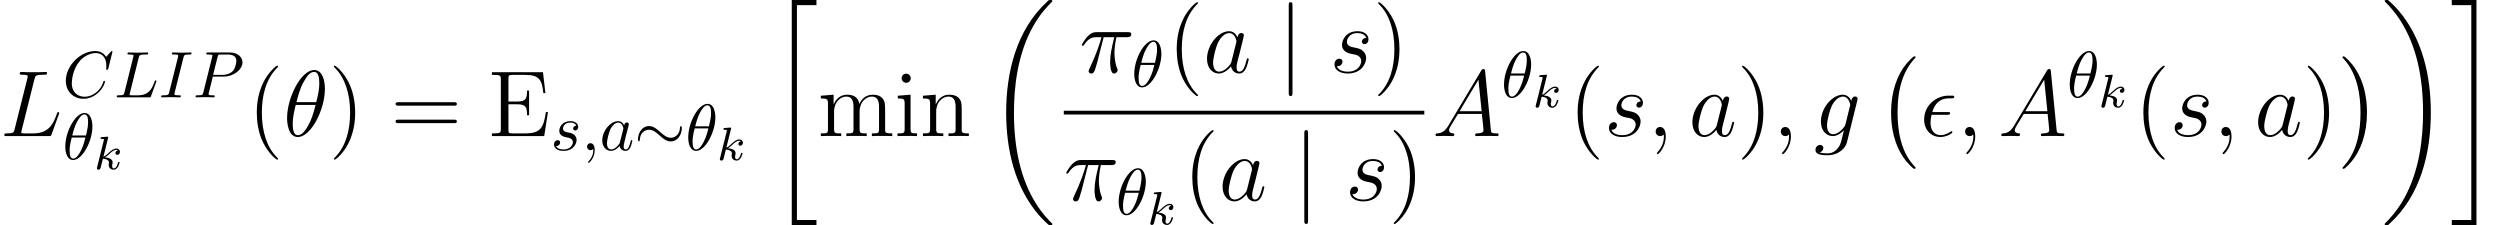 <?xml version='1.0' encoding='UTF-8'?>
<!-- This file was generated by dvisvgm 2.8.1 -->
<svg version='1.1' xmlns='http://www.w3.org/2000/svg' xmlns:xlink='http://www.w3.org/1999/xlink' width='371.512pt' height='33.475pt' viewBox='48.244 24.907 371.512 33.475'>
<defs>
<path id='g0-0' d='M5.76 16.026C5.76 15.97 5.733 15.942 5.705 15.9C5.063 15.217 4.115 14.087 3.529 11.814C3.208 10.544 3.082 9.108 3.082 7.811C3.082 4.142 3.961 1.576 5.635-.237C5.76-.363 5.76-.391 5.76-.418C5.76-.558 5.649-.558 5.593-.558C5.384-.558 4.631 .279 4.449 .488C3.027 2.176 2.12 4.686 2.12 7.797C2.12 9.777 2.469 12.581 4.296 14.938C4.435 15.105 5.342 16.165 5.593 16.165C5.649 16.165 5.76 16.165 5.76 16.026Z'/>
<path id='g0-1' d='M4.254 7.811C4.254 5.83 3.905 3.027 2.078 .669C1.939 .502 1.032-.558 .781-.558C.711-.558 .614-.53 .614-.418C.614-.363 .642-.321 .697-.279C1.367 .446 2.273 1.576 2.845 3.794C3.166 5.063 3.292 6.5 3.292 7.797C3.292 9.205 3.166 10.628 2.803 11.995C2.273 13.948 1.451 15.064 .739 15.845C.614 15.97 .614 15.998 .614 16.026C.614 16.137 .711 16.165 .781 16.165C.99 16.165 1.757 15.315 1.925 15.119C3.347 13.432 4.254 10.921 4.254 7.811Z'/>
<path id='g0-18' d='M9.763 32.763C9.763 32.707 9.735 32.679 9.708 32.638C9.192 32.122 8.257 31.187 7.323 29.681C5.077 26.082 4.059 21.549 4.059 16.179C4.059 12.427 4.561 7.588 6.862 3.431C7.964 1.451 9.108 .307 9.722-.307C9.763-.349 9.763-.377 9.763-.418C9.763-.558 9.666-.558 9.47-.558S9.247-.558 9.038-.349C4.366 3.905 2.901 10.293 2.901 16.165C2.901 21.647 4.156 27.17 7.699 31.34C7.978 31.661 8.508 32.233 9.08 32.735C9.247 32.903 9.275 32.903 9.47 32.903S9.763 32.903 9.763 32.763Z'/>
<path id='g0-19' d='M7.35 16.179C7.35 10.698 6.095 5.175 2.552 1.004C2.273 .683 1.743 .112 1.172-.391C1.004-.558 .976-.558 .781-.558C.614-.558 .488-.558 .488-.418C.488-.363 .544-.307 .572-.279C1.06 .223 1.995 1.158 2.929 2.664C5.175 6.263 6.193 10.796 6.193 16.165C6.193 19.917 5.691 24.757 3.389 28.914C2.287 30.894 1.13 32.052 .544 32.638C.516 32.679 .488 32.721 .488 32.763C.488 32.903 .614 32.903 .781 32.903C.976 32.903 1.004 32.903 1.213 32.693C5.886 28.439 7.35 22.051 7.35 16.179Z'/>
<path id='g0-20' d='M3.487 32.903H7.155V32.135H4.254V.209H7.155V-.558H3.487V32.903Z'/>
<path id='g0-21' d='M3.096 32.135H.195V32.903H3.864V-.558H.195V.209H3.096V32.135Z'/>
<use id='g2-106' xlink:href='#g1-106' transform='scale(1.429)'/>
<path id='g1-24' d='M7.049-3.261C7.049-3.476 6.991-3.573 6.912-3.573C6.864-3.573 6.786-3.505 6.776-3.32C6.737-2.382 6.092-1.845 5.409-1.845C4.794-1.845 4.325-2.265 3.847-2.685C3.349-3.134 2.841-3.583 2.177-3.583C1.113-3.583 .537-2.509 .537-1.621C.537-1.308 .664-1.308 .674-1.308C.781-1.308 .81-1.504 .81-1.533C.849-2.607 1.582-3.036 2.177-3.036C2.792-3.036 3.261-2.617 3.739-2.197C4.237-1.748 4.745-1.299 5.409-1.299C6.473-1.299 7.049-2.372 7.049-3.261Z'/>
<path id='g1-106' d='M1.552-6.971C1.552-7.147 1.552-7.323 1.357-7.323S1.162-7.147 1.162-6.971V2.089C1.162 2.265 1.162 2.441 1.357 2.441S1.552 2.265 1.552 2.089V-6.971Z'/>
<path id='g5-40' d='M4.533 3.389C4.533 3.347 4.533 3.32 4.296 3.082C2.901 1.674 2.12-.628 2.12-3.473C2.12-6.179 2.776-8.508 4.394-10.154C4.533-10.279 4.533-10.307 4.533-10.349C4.533-10.433 4.463-10.461 4.407-10.461C4.226-10.461 3.082-9.457 2.399-8.09C1.688-6.681 1.367-5.189 1.367-3.473C1.367-2.232 1.562-.572 2.287 .921C3.11 2.594 4.254 3.501 4.407 3.501C4.463 3.501 4.533 3.473 4.533 3.389Z'/>
<path id='g5-41' d='M3.933-3.473C3.933-4.533 3.794-6.263 3.013-7.88C2.19-9.554 1.046-10.461 .893-10.461C.837-10.461 .767-10.433 .767-10.349C.767-10.307 .767-10.279 1.004-10.042C2.399-8.634 3.18-6.332 3.18-3.487C3.18-.781 2.525 1.548 .907 3.194C.767 3.32 .767 3.347 .767 3.389C.767 3.473 .837 3.501 .893 3.501C1.074 3.501 2.218 2.497 2.901 1.13C3.612-.293 3.933-1.799 3.933-3.473Z'/>
<path id='g5-61' d='M9.415-4.519C9.61-4.519 9.861-4.519 9.861-4.77C9.861-5.035 9.624-5.035 9.415-5.035H1.2C1.004-5.035 .753-5.035 .753-4.784C.753-4.519 .99-4.519 1.2-4.519H9.415ZM9.415-1.925C9.61-1.925 9.861-1.925 9.861-2.176C9.861-2.441 9.624-2.441 9.415-2.441H1.2C1.004-2.441 .753-2.441 .753-2.19C.753-1.925 .99-1.925 1.2-1.925H9.415Z'/>
<path id='g5-69' d='M8.899-3.571H8.592C8.257-1.395 7.922-.404 5.565-.404H3.668C3.055-.404 3.027-.502 3.027-.962V-4.728H4.296C5.635-4.728 5.788-4.296 5.788-3.096H6.095V-6.765H5.788C5.788-5.565 5.635-5.133 4.296-5.133H3.027V-8.536C3.027-8.996 3.055-9.094 3.668-9.094H5.523C7.574-9.094 8.006-8.397 8.215-6.388H8.522L8.159-9.498H.572V-9.094H.851C1.855-9.094 1.897-8.954 1.897-8.438V-1.06C1.897-.544 1.855-.404 .851-.404H.572V0H8.341L8.899-3.571Z'/>
<path id='g5-105' d='M2.427-8.592C2.427-8.954 2.134-9.275 1.743-9.275C1.381-9.275 1.074-8.982 1.074-8.606C1.074-8.187 1.409-7.922 1.743-7.922C2.176-7.922 2.427-8.285 2.427-8.592ZM.502-5.998V-5.593C1.395-5.593 1.52-5.509 1.52-4.826V-1.032C1.52-.404 1.367-.404 .46-.404V0C.851-.028 1.52-.028 1.925-.028C2.078-.028 2.887-.028 3.361 0V-.404C2.455-.404 2.399-.474 2.399-1.018V-6.151L.502-5.998Z'/>
<path id='g5-109' d='M10-3.389C10-4.686 10-5.077 9.68-5.523C9.275-6.067 8.62-6.151 8.145-6.151C6.988-6.151 6.402-5.314 6.179-4.77C5.984-5.844 5.23-6.151 4.352-6.151C2.999-6.151 2.469-4.993 2.357-4.714H2.343V-6.151L.446-5.998V-5.593C1.395-5.593 1.506-5.495 1.506-4.812V-1.032C1.506-.404 1.353-.404 .446-.404V0C.809-.028 1.562-.028 1.953-.028C2.357-.028 3.11-.028 3.473 0V-.404C2.58-.404 2.413-.404 2.413-1.032V-3.626C2.413-5.091 3.375-5.872 4.24-5.872S5.3-5.161 5.3-4.31V-1.032C5.3-.404 5.147-.404 4.24-.404V0C4.603-.028 5.356-.028 5.746-.028C6.151-.028 6.904-.028 7.267 0V-.404C6.374-.404 6.207-.404 6.207-1.032V-3.626C6.207-5.091 7.169-5.872 8.034-5.872S9.094-5.161 9.094-4.31V-1.032C9.094-.404 8.94-.404 8.034-.404V0C8.397-.028 9.15-.028 9.54-.028C9.945-.028 10.698-.028 11.061 0V-.404C10.363-.404 10.014-.404 10-.823V-3.389Z'/>
<path id='g5-110' d='M6.207-3.389C6.207-4.686 6.207-5.077 5.886-5.523C5.481-6.067 4.826-6.151 4.352-6.151C2.999-6.151 2.469-4.993 2.357-4.714H2.343V-6.151L.446-5.998V-5.593C1.395-5.593 1.506-5.495 1.506-4.812V-1.032C1.506-.404 1.353-.404 .446-.404V0C.809-.028 1.562-.028 1.953-.028C2.357-.028 3.11-.028 3.473 0V-.404C2.58-.404 2.413-.404 2.413-1.032V-3.626C2.413-5.091 3.375-5.872 4.24-5.872S5.3-5.161 5.3-4.31V-1.032C5.3-.404 5.147-.404 4.24-.404V0C4.603-.028 5.356-.028 5.746-.028C6.151-.028 6.904-.028 7.267 0V-.404C6.569-.404 6.221-.404 6.207-.823V-3.389Z'/>
<path id='g6-107' d='M2.183-4.631C2.19-4.645 2.211-4.735 2.211-4.742C2.211-4.777 2.183-4.84 2.099-4.84C1.96-4.84 1.381-4.784 1.206-4.77C1.151-4.763 1.053-4.756 1.053-4.61C1.053-4.512 1.151-4.512 1.234-4.512C1.569-4.512 1.569-4.463 1.569-4.407C1.569-4.359 1.555-4.317 1.541-4.254L.558-.307C.523-.181 .523-.167 .523-.153C.523-.049 .607 .07 .76 .07C.948 .07 1.039-.07 1.081-.223C1.095-.251 1.395-1.478 1.423-1.576C1.918-1.527 2.315-1.367 2.315-1.004C2.315-.969 2.315-.934 2.301-.865C2.273-.76 2.273-.725 2.273-.649C2.273-.153 2.678 .07 3.013 .07C3.689 .07 3.898-.99 3.898-.997C3.898-1.088 3.808-1.088 3.787-1.088C3.689-1.088 3.682-1.053 3.647-.921C3.564-.621 3.375-.126 3.034-.126C2.845-.126 2.79-.3 2.79-.488C2.79-.607 2.79-.621 2.831-.802C2.838-.823 2.866-.941 2.866-1.018C2.866-1.639 2.029-1.736 1.736-1.757C1.939-1.883 2.197-2.113 2.315-2.218C2.671-2.552 3.02-2.88 3.41-2.88C3.494-2.88 3.585-2.859 3.64-2.79C3.34-2.741 3.278-2.504 3.278-2.399C3.278-2.246 3.396-2.141 3.557-2.141C3.745-2.141 3.954-2.294 3.954-2.587C3.954-2.817 3.787-3.075 3.417-3.075C3.02-3.075 2.657-2.79 2.301-2.462C2.008-2.183 1.778-1.967 1.492-1.848L2.183-4.631Z'/>
<path id='g3-18' d='M4.442-4.882C4.442-5.526 4.267-6.883 3.271-6.883C1.914-6.883 .41-4.13 .41-1.894C.41-.976 .693 .107 1.582 .107C2.958 .107 4.442-2.695 4.442-4.882ZM1.445-3.544C1.611-4.169 1.806-4.95 2.197-5.643C2.46-6.122 2.822-6.668 3.261-6.668C3.739-6.668 3.798-6.044 3.798-5.487C3.798-5.009 3.72-4.511 3.486-3.544H1.445ZM3.398-3.232C3.29-2.783 3.085-1.953 2.714-1.25C2.372-.586 2.001-.107 1.582-.107C1.259-.107 1.054-.391 1.054-1.299C1.054-1.709 1.113-2.275 1.367-3.232H3.398Z'/>
<path id='g3-59' d='M1.982-.01C1.982-.654 1.738-1.035 1.357-1.035C1.035-1.035 .84-.791 .84-.517C.84-.254 1.035 0 1.357 0C1.474 0 1.601-.039 1.699-.127C1.728-.146 1.738-.156 1.748-.156S1.767-.146 1.767-.01C1.767 .713 1.425 1.299 1.103 1.621C.996 1.728 .996 1.748 .996 1.777C.996 1.845 1.045 1.884 1.093 1.884C1.201 1.884 1.982 1.133 1.982-.01Z'/>
<path id='g3-67' d='M7.42-6.786C7.42-6.815 7.401-6.883 7.313-6.883C7.283-6.883 7.274-6.873 7.166-6.766L6.483-6.014C6.395-6.151 5.946-6.883 4.862-6.883C2.685-6.883 .488-4.725 .488-2.46C.488-.849 1.64 .215 3.134 .215C3.983 .215 4.725-.176 5.243-.625C6.151-1.425 6.317-2.314 6.317-2.343C6.317-2.441 6.219-2.441 6.2-2.441C6.141-2.441 6.092-2.421 6.073-2.343C5.985-2.06 5.76-1.367 5.087-.801C4.413-.254 3.798-.088 3.29-.088C2.412-.088 1.377-.596 1.377-2.119C1.377-2.675 1.582-4.257 2.558-5.399C3.154-6.092 4.071-6.58 4.94-6.58C5.936-6.58 6.512-5.829 6.512-4.696C6.512-4.306 6.483-4.296 6.483-4.198S6.59-4.101 6.629-4.101C6.756-4.101 6.756-4.12 6.805-4.296L7.42-6.786Z'/>
<path id='g3-73' d='M3.651-5.917C3.739-6.268 3.769-6.366 4.54-6.366C4.774-6.366 4.852-6.366 4.852-6.551C4.852-6.668 4.745-6.668 4.706-6.668C4.423-6.668 3.7-6.639 3.417-6.639C3.124-6.639 2.412-6.668 2.119-6.668C2.05-6.668 1.923-6.668 1.923-6.473C1.923-6.366 2.011-6.366 2.197-6.366C2.607-6.366 2.87-6.366 2.87-6.18C2.87-6.131 2.87-6.112 2.851-6.024L1.533-.762C1.445-.4 1.416-.303 .644-.303C.42-.303 .332-.303 .332-.107C.332 0 .449 0 .478 0C.762 0 1.474-.029 1.757-.029C2.05-.029 2.773 0 3.066 0C3.144 0 3.261 0 3.261-.186C3.261-.303 3.183-.303 2.968-.303C2.792-.303 2.744-.303 2.548-.322C2.343-.342 2.304-.381 2.304-.488C2.304-.566 2.324-.644 2.343-.713L3.651-5.917Z'/>
<path id='g3-76' d='M3.651-5.907C3.739-6.258 3.769-6.366 4.686-6.366C4.979-6.366 5.057-6.366 5.057-6.551C5.057-6.668 4.95-6.668 4.901-6.668C4.579-6.668 3.778-6.639 3.456-6.639C3.163-6.639 2.451-6.668 2.158-6.668C2.089-6.668 1.972-6.668 1.972-6.473C1.972-6.366 2.06-6.366 2.246-6.366C2.265-6.366 2.451-6.366 2.617-6.346C2.792-6.327 2.88-6.317 2.88-6.19C2.88-6.151 2.87-6.122 2.841-6.004L1.533-.762C1.435-.381 1.416-.303 .644-.303C.478-.303 .381-.303 .381-.107C.381 0 .469 0 .644 0H5.165C5.399 0 5.409 0 5.467-.166L6.239-2.275C6.278-2.382 6.278-2.402 6.278-2.412C6.278-2.451 6.249-2.519 6.161-2.519S6.063-2.47 5.995-2.314C5.663-1.416 5.233-.303 3.544-.303H2.626C2.49-.303 2.47-.303 2.412-.312C2.314-.322 2.285-.332 2.285-.41C2.285-.439 2.285-.459 2.333-.635L3.651-5.907Z'/>
<path id='g3-80' d='M2.958-3.085H4.618C6.004-3.085 7.362-4.101 7.362-5.194C7.362-5.946 6.717-6.668 5.438-6.668H2.275C2.089-6.668 1.982-6.668 1.982-6.483C1.982-6.366 2.07-6.366 2.265-6.366C2.392-6.366 2.568-6.356 2.685-6.346C2.841-6.327 2.9-6.297 2.9-6.19C2.9-6.151 2.89-6.122 2.861-6.004L1.552-.762C1.455-.381 1.435-.303 .664-.303C.498-.303 .391-.303 .391-.117C.391 0 .508 0 .537 0C.81 0 1.504-.029 1.777-.029C1.982-.029 2.197-.02 2.402-.02C2.617-.02 2.831 0 3.036 0C3.105 0 3.232 0 3.232-.195C3.232-.303 3.144-.303 2.958-.303C2.597-.303 2.324-.303 2.324-.478C2.324-.537 2.343-.586 2.353-.644L2.958-3.085ZM3.661-5.995C3.749-6.336 3.769-6.366 4.188-6.366H5.126C5.936-6.366 6.454-6.102 6.454-5.428C6.454-5.048 6.258-4.208 5.878-3.857C5.389-3.417 4.804-3.339 4.374-3.339H2.997L3.661-5.995Z'/>
<path id='g3-97' d='M3.642-3.691C3.466-4.052 3.183-4.315 2.744-4.315C1.601-4.315 .391-2.88 .391-1.455C.391-.537 .928 .107 1.689 .107C1.884 .107 2.372 .068 2.958-.625C3.036-.215 3.378 .107 3.847 .107C4.188 .107 4.413-.117 4.569-.43C4.735-.781 4.862-1.377 4.862-1.396C4.862-1.494 4.774-1.494 4.745-1.494C4.647-1.494 4.638-1.455 4.608-1.318C4.442-.683 4.267-.107 3.866-.107C3.603-.107 3.573-.361 3.573-.557C3.573-.771 3.593-.849 3.7-1.279C3.808-1.689 3.827-1.787 3.915-2.158L4.267-3.525C4.335-3.798 4.335-3.817 4.335-3.857C4.335-4.022 4.218-4.12 4.052-4.12C3.817-4.12 3.671-3.905 3.642-3.691ZM3.007-1.162C2.958-.986 2.958-.967 2.812-.801C2.382-.264 1.982-.107 1.709-.107C1.22-.107 1.084-.644 1.084-1.025C1.084-1.513 1.396-2.714 1.621-3.163C1.923-3.739 2.363-4.101 2.753-4.101C3.388-4.101 3.525-3.3 3.525-3.241S3.505-3.124 3.495-3.075L3.007-1.162Z'/>
<path id='g3-115' d='M3.817-3.651C3.544-3.642 3.349-3.427 3.349-3.212C3.349-3.075 3.437-2.929 3.651-2.929S4.101-3.095 4.101-3.476C4.101-3.915 3.681-4.315 2.939-4.315C1.65-4.315 1.289-3.32 1.289-2.89C1.289-2.128 2.011-1.982 2.294-1.923C2.802-1.826 3.31-1.718 3.31-1.181C3.31-.928 3.085-.107 1.914-.107C1.777-.107 1.025-.107 .801-.625C1.172-.576 1.416-.869 1.416-1.142C1.416-1.367 1.259-1.484 1.054-1.484C.801-1.484 .508-1.279 .508-.84C.508-.283 1.064 .107 1.904 .107C3.486 .107 3.866-1.074 3.866-1.513C3.866-1.865 3.681-2.109 3.564-2.226C3.3-2.499 3.017-2.548 2.587-2.636C2.236-2.714 1.845-2.783 1.845-3.222C1.845-3.505 2.08-4.101 2.939-4.101C3.183-4.101 3.671-4.032 3.817-3.651Z'/>
<path id='g4-15' d='M4.059-3.166C4.268-3.166 4.505-3.166 4.505-3.389C4.505-3.571 4.366-3.571 4.115-3.571H1.855C2.204-4.84 3.027-5.607 4.268-5.607H4.672C4.91-5.607 5.119-5.607 5.119-5.83C5.119-6.011 4.965-6.011 4.714-6.011H4.24C2.525-6.011 .642-4.645 .642-2.455C.642-.907 1.688 .139 3.068 .139C3.961 .139 4.84-.418 4.84-.558C4.84-.642 4.798-.725 4.714-.725C4.672-.725 4.645-.711 4.575-.656C4.045-.307 3.529-.139 3.11-.139C2.371-.139 1.59-.628 1.59-1.981C1.59-2.246 1.618-2.608 1.743-3.166H4.059Z'/>
<path id='g4-18' d='M6.179-7.016C6.179-8.438 5.733-9.819 4.589-9.819C2.636-9.819 .558-5.733 .558-2.664C.558-2.022 .697 .139 2.162 .139C4.059 .139 6.179-3.85 6.179-7.016ZM1.953-5.049C2.162-5.872 2.455-7.044 3.013-8.034C3.473-8.871 3.961-9.54 4.575-9.54C5.035-9.54 5.342-9.15 5.342-7.811C5.342-7.309 5.3-6.611 4.896-5.049H1.953ZM4.798-4.631C4.449-3.264 4.156-2.385 3.654-1.506C3.25-.795 2.762-.139 2.176-.139C1.743-.139 1.395-.474 1.395-1.855C1.395-2.762 1.618-3.71 1.841-4.631H4.798Z'/>
<path id='g4-25' d='M3.612-5.258H5.189C4.812-3.696 4.575-2.678 4.575-1.562C4.575-1.367 4.575 .139 5.147 .139C5.44 .139 5.691-.126 5.691-.363C5.691-.432 5.691-.46 5.593-.669C5.216-1.632 5.216-2.831 5.216-2.929C5.216-3.013 5.216-4.003 5.509-5.258H7.071C7.253-5.258 7.713-5.258 7.713-5.705C7.713-6.011 7.448-6.011 7.197-6.011H2.608C2.287-6.011 1.813-6.011 1.172-5.328C.809-4.924 .363-4.184 .363-4.101S.432-3.989 .516-3.989C.614-3.989 .628-4.031 .697-4.115C1.423-5.258 2.148-5.258 2.497-5.258H3.292C2.985-4.212 2.636-2.999 1.492-.558C1.381-.335 1.381-.307 1.381-.223C1.381 .07 1.632 .139 1.757 .139C2.162 .139 2.273-.223 2.441-.809C2.664-1.52 2.664-1.548 2.803-2.106L3.612-5.258Z'/>
<path id='g4-59' d='M2.72 .056C2.72-.753 2.455-1.353 1.883-1.353C1.437-1.353 1.213-.99 1.213-.683S1.423 0 1.897 0C2.078 0 2.232-.056 2.357-.181C2.385-.209 2.399-.209 2.413-.209C2.441-.209 2.441-.014 2.441 .056C2.441 .516 2.357 1.423 1.548 2.329C1.395 2.497 1.395 2.525 1.395 2.552C1.395 2.622 1.465 2.692 1.534 2.692C1.646 2.692 2.72 1.66 2.72 .056Z'/>
<path id='g4-65' d='M2.371-1.548C1.883-.725 1.409-.446 .739-.404C.586-.391 .474-.391 .474-.139C.474-.056 .544 0 .642 0C.893 0 1.52-.028 1.771-.028C2.176-.028 2.622 0 3.013 0C3.096 0 3.264 0 3.264-.265C3.264-.391 3.152-.404 3.068-.404C2.748-.432 2.483-.544 2.483-.879C2.483-1.074 2.566-1.227 2.748-1.534L3.808-3.292H7.364C7.378-3.166 7.378-3.055 7.392-2.929C7.434-2.566 7.601-1.116 7.601-.851C7.601-.432 6.89-.404 6.667-.404C6.514-.404 6.36-.404 6.36-.153C6.36 0 6.486 0 6.569 0C6.806 0 7.085-.028 7.323-.028H8.118C8.968-.028 9.582 0 9.596 0C9.694 0 9.847 0 9.847-.265C9.847-.404 9.722-.404 9.512-.404C8.745-.404 8.731-.53 8.689-.948L7.839-9.652C7.811-9.931 7.755-9.959 7.601-9.959C7.462-9.959 7.378-9.931 7.253-9.722L2.371-1.548ZM4.045-3.696L6.848-8.383L7.323-3.696H4.045Z'/>
<path id='g4-76' d='M5.119-8.452C5.244-8.982 5.286-9.122 6.514-9.122C6.89-9.122 6.988-9.122 6.988-9.387C6.988-9.526 6.834-9.526 6.779-9.526C6.5-9.526 6.179-9.498 5.9-9.498H4.031C3.766-9.498 3.459-9.526 3.194-9.526C3.082-9.526 2.929-9.526 2.929-9.261C2.929-9.122 3.055-9.122 3.264-9.122C4.115-9.122 4.115-9.01 4.115-8.857C4.115-8.829 4.115-8.745 4.059-8.536L2.176-1.032C2.05-.544 2.022-.404 1.046-.404C.781-.404 .642-.404 .642-.153C.642 0 .725 0 1.004 0H7.253C7.56 0 7.574-.014 7.671-.265L8.745-3.236C8.773-3.306 8.801-3.389 8.801-3.431C8.801-3.515 8.731-3.571 8.662-3.571C8.648-3.571 8.578-3.571 8.55-3.515C8.522-3.501 8.522-3.473 8.41-3.208C7.964-1.981 7.336-.404 4.979-.404H3.64C3.445-.404 3.417-.404 3.333-.418C3.18-.432 3.166-.46 3.166-.572C3.166-.669 3.194-.753 3.222-.879L5.119-8.452Z'/>
<path id='g4-97' d='M4.198-1.66C4.129-1.423 4.129-1.395 3.933-1.13C3.626-.739 3.013-.139 2.357-.139C1.785-.139 1.465-.656 1.465-1.478C1.465-2.246 1.897-3.808 2.162-4.394C2.636-5.37 3.292-5.872 3.836-5.872C4.756-5.872 4.937-4.728 4.937-4.617C4.937-4.603 4.896-4.421 4.882-4.394L4.198-1.66ZM5.091-5.23C4.937-5.593 4.561-6.151 3.836-6.151C2.26-6.151 .558-4.115 .558-2.05C.558-.669 1.367 .139 2.315 .139C3.082 .139 3.738-.46 4.129-.921C4.268-.098 4.924 .139 5.342 .139S6.095-.112 6.346-.614C6.569-1.088 6.765-1.939 6.765-1.995C6.765-2.064 6.709-2.12 6.625-2.12C6.5-2.12 6.486-2.05 6.43-1.841C6.221-1.018 5.956-.139 5.384-.139C4.979-.139 4.951-.502 4.951-.781C4.951-1.102 4.993-1.255 5.119-1.799C5.216-2.148 5.286-2.455 5.398-2.859C5.914-4.951 6.039-5.454 6.039-5.537C6.039-5.733 5.886-5.886 5.677-5.886C5.23-5.886 5.119-5.398 5.091-5.23Z'/>
<path id='g4-103' d='M4.714-1.771C4.659-1.548 4.631-1.492 4.449-1.283C3.877-.544 3.292-.279 2.859-.279C2.399-.279 1.967-.642 1.967-1.604C1.967-2.343 2.385-3.905 2.692-4.533C3.096-5.314 3.724-5.872 4.31-5.872C5.23-5.872 5.412-4.728 5.412-4.645L5.37-4.449L4.714-1.771ZM5.579-5.23C5.398-5.635 5.007-6.151 4.31-6.151C2.79-6.151 1.06-4.24 1.06-2.162C1.06-.711 1.939 0 2.831 0C3.571 0 4.226-.586 4.477-.865L4.17 .391C3.975 1.158 3.891 1.506 3.389 1.995C2.817 2.566 2.287 2.566 1.981 2.566C1.562 2.566 1.213 2.538 .865 2.427C1.311 2.301 1.423 1.911 1.423 1.757C1.423 1.534 1.255 1.311 .948 1.311C.614 1.311 .251 1.59 .251 2.05C.251 2.622 .823 2.845 2.008 2.845C3.808 2.845 4.742 1.688 4.924 .934L6.472-5.314C6.514-5.481 6.514-5.509 6.514-5.537C6.514-5.733 6.36-5.886 6.151-5.886C5.816-5.886 5.621-5.607 5.579-5.23Z'/>
<path id='g4-115' d='M3.18-2.79C3.417-2.748 3.794-2.664 3.877-2.65C4.059-2.594 4.686-2.371 4.686-1.702C4.686-1.269 4.296-.139 2.678-.139C2.385-.139 1.339-.181 1.06-.948C1.618-.879 1.897-1.311 1.897-1.618C1.897-1.911 1.702-2.064 1.423-2.064C1.116-2.064 .711-1.827 .711-1.2C.711-.377 1.548 .139 2.664 .139C4.784 .139 5.412-1.423 5.412-2.148C5.412-2.357 5.412-2.748 4.965-3.194C4.617-3.529 4.282-3.599 3.529-3.752C3.152-3.836 2.552-3.961 2.552-4.589C2.552-4.868 2.803-5.872 4.129-5.872C4.714-5.872 5.286-5.649 5.426-5.147C4.812-5.147 4.784-4.617 4.784-4.603C4.784-4.31 5.049-4.226 5.175-4.226C5.37-4.226 5.76-4.38 5.76-4.965S5.23-6.151 4.142-6.151C2.315-6.151 1.827-4.714 1.827-4.142C1.827-3.082 2.859-2.859 3.18-2.79Z'/>
</defs>
<g id='page1'>
<use x='48.244' y='45.131' xlink:href='#g4-76'/>
<use x='57.536' y='39.372' xlink:href='#g3-67'/>
<use x='65.212' y='39.372' xlink:href='#g3-76'/>
<use x='71.857' y='39.372' xlink:href='#g3-73'/>
<use x='76.915' y='39.372' xlink:href='#g3-80'/>
<use x='57.536' y='48.579' xlink:href='#g3-18'/>
<use x='62.119' y='50.059' xlink:href='#g6-107'/>
<use x='85.037' y='45.131' xlink:href='#g5-40'/>
<use x='90.348' y='45.131' xlink:href='#g4-18'/>
<use x='97.092' y='45.131' xlink:href='#g5-41'/>
<use x='106.277' y='45.131' xlink:href='#g5-61'/>
<use x='120.774' y='45.131' xlink:href='#g5-69'/>
<use x='130.066' y='47.223' xlink:href='#g3-115'/>
<use x='134.642' y='47.223' xlink:href='#g3-59'/>
<use x='137.354' y='47.223' xlink:href='#g3-97'/>
<use x='142.515' y='47.223' xlink:href='#g1-24'/>
<use x='150.109' y='47.223' xlink:href='#g3-18'/>
<use x='154.692' y='48.703' xlink:href='#g6-107'/>
<use x='162.417' y='25.464' xlink:href='#g0-20'/>
<use x='169.778' y='45.131' xlink:href='#g5-109'/>
<use x='181.159' y='45.131' xlink:href='#g5-105'/>
<use x='184.952' y='45.131' xlink:href='#g5-110'/>
<use x='194.864' y='25.464' xlink:href='#g0-18'/>
<use x='208.642' y='35.695' xlink:href='#g4-25'/>
<use x='216.389' y='37.787' xlink:href='#g3-18'/>
<use x='221.742' y='35.695' xlink:href='#g5-40'/>
<use x='227.053' y='35.695' xlink:href='#g4-97'/>
<use x='238.096' y='35.695' xlink:href='#g2-106'/>
<use x='245.845' y='35.695' xlink:href='#g4-115'/>
<use x='252.278' y='35.695' xlink:href='#g5-41'/>
<rect x='206.327' y='41.365' height='.558' width='53.578'/>
<use x='206.327' y='54.698' xlink:href='#g4-25'/>
<use x='214.074' y='56.79' xlink:href='#g3-18'/>
<use x='218.657' y='58.27' xlink:href='#g6-107'/>
<use x='224.057' y='54.698' xlink:href='#g5-40'/>
<use x='229.368' y='54.698' xlink:href='#g4-97'/>
<use x='240.411' y='54.698' xlink:href='#g2-106'/>
<use x='248.16' y='54.698' xlink:href='#g4-115'/>
<use x='254.593' y='54.698' xlink:href='#g5-41'/>
<use x='261.1' y='45.131' xlink:href='#g4-65'/>
<use x='271.338' y='39.372' xlink:href='#g3-18'/>
<use x='275.921' y='40.852' xlink:href='#g6-107'/>
<use x='281.321' y='45.131' xlink:href='#g5-40'/>
<use x='286.632' y='45.131' xlink:href='#g4-115'/>
<use x='293.065' y='45.131' xlink:href='#g4-59'/>
<use x='299.183' y='45.131' xlink:href='#g4-97'/>
<use x='306.352' y='45.131' xlink:href='#g5-41'/>
<use x='311.663' y='45.131' xlink:href='#g4-59'/>
<use x='317.781' y='45.131' xlink:href='#g4-103'/>
<use x='327.146' y='33.833' xlink:href='#g0-0'/>
<use x='333.539' y='45.131' xlink:href='#g4-15'/>
<use x='339.053' y='45.131' xlink:href='#g4-59'/>
<use x='345.171' y='45.131' xlink:href='#g4-65'/>
<use x='355.409' y='39.372' xlink:href='#g3-18'/>
<use x='359.993' y='40.852' xlink:href='#g6-107'/>
<use x='365.393' y='45.131' xlink:href='#g5-40'/>
<use x='370.704' y='45.131' xlink:href='#g4-115'/>
<use x='377.137' y='45.131' xlink:href='#g4-59'/>
<use x='383.255' y='45.131' xlink:href='#g4-97'/>
<use x='390.424' y='45.131' xlink:href='#g5-41'/>
<use x='395.735' y='33.833' xlink:href='#g0-1'/>
<use x='402.128' y='25.464' xlink:href='#g0-19'/>
<use x='412.395' y='25.464' xlink:href='#g0-21'/>
</g>
</svg>
